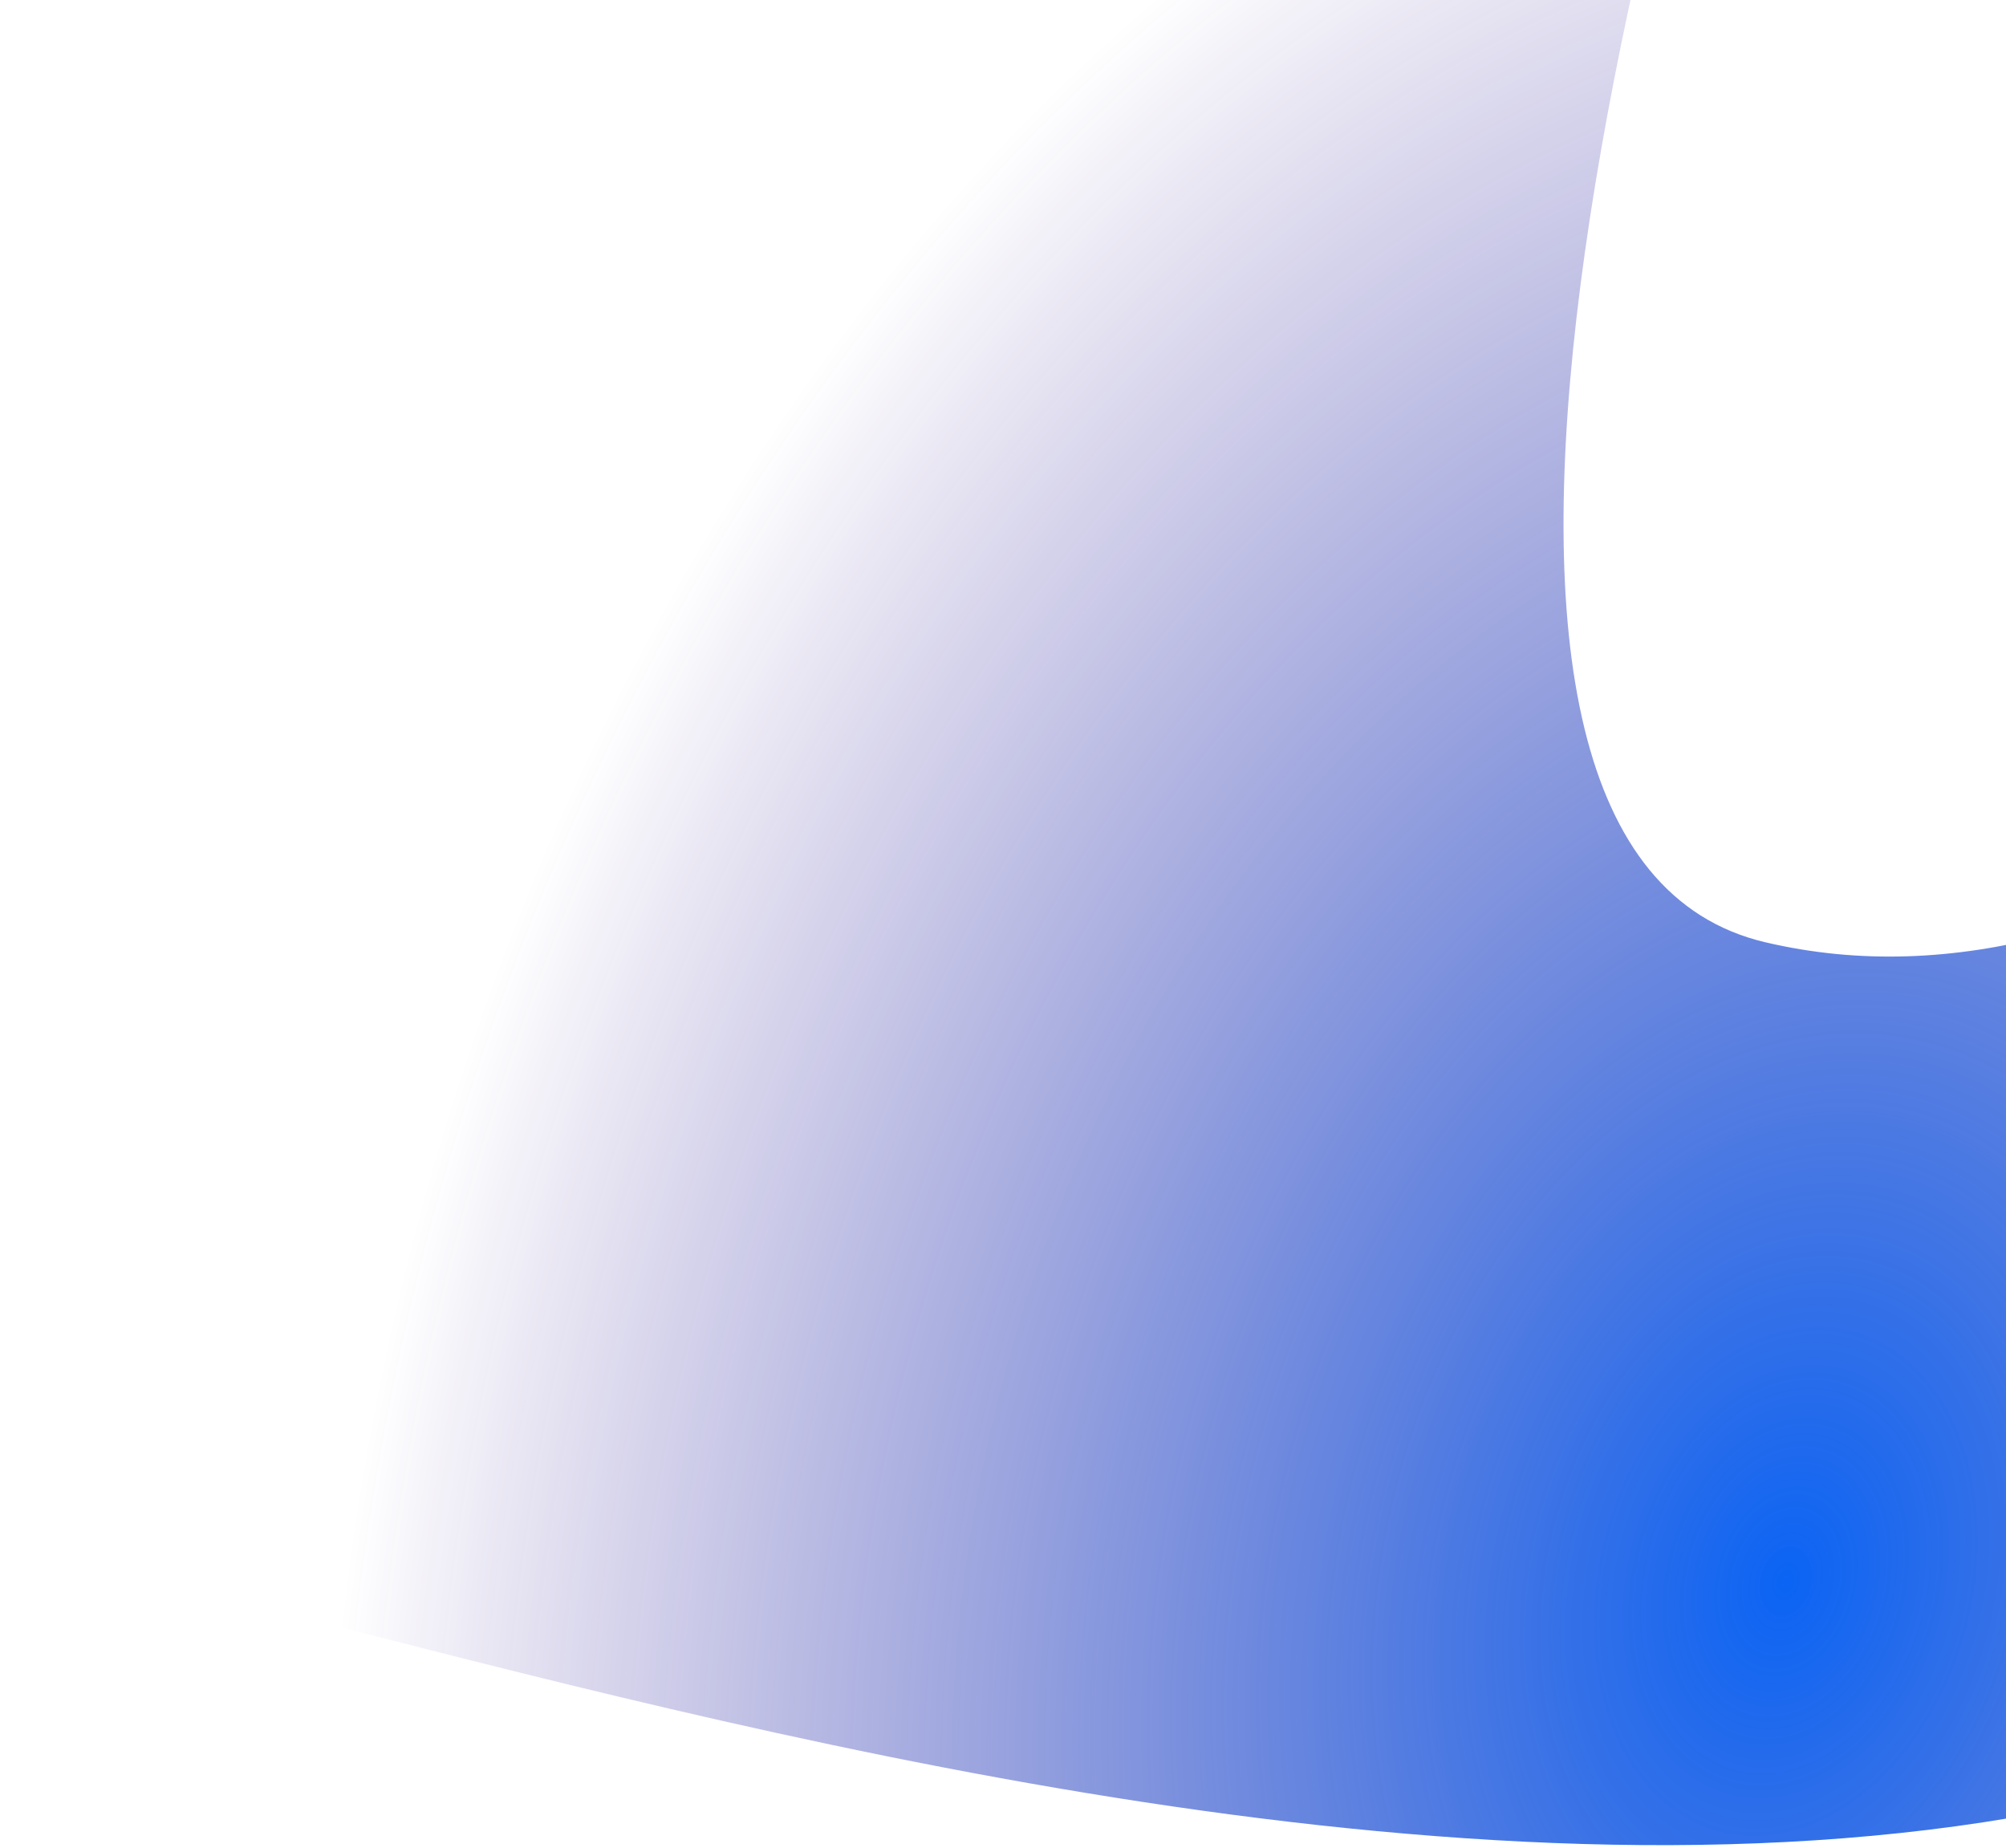 <svg width="495" height="456" viewBox="0 0 495 456" fill="none" xmlns="http://www.w3.org/2000/svg">
<path d="M32.465 388.656C-155.675 344.296 536.524 -195.722 597.233 -453.206C657.942 -710.69 247.42 188.133 435.561 232.493C623.702 276.852 805.657 -114.891 744.948 142.593C714.476 600.83 220.606 433.015 32.465 388.656Z" fill="url(#paint0_radial_29_52)"/>
<defs>
<radialGradient id="paint0_radial_29_52" cx="0" cy="0" r="1" gradientUnits="userSpaceOnUse" gradientTransform="translate(442.485 389.978) rotate(-166.733) scale(350 479)">
<stop stop-color="#0B64F4"/>
<stop offset="1" stop-color="#320F85" stop-opacity="0"/>
</radialGradient>
</defs>
</svg>
